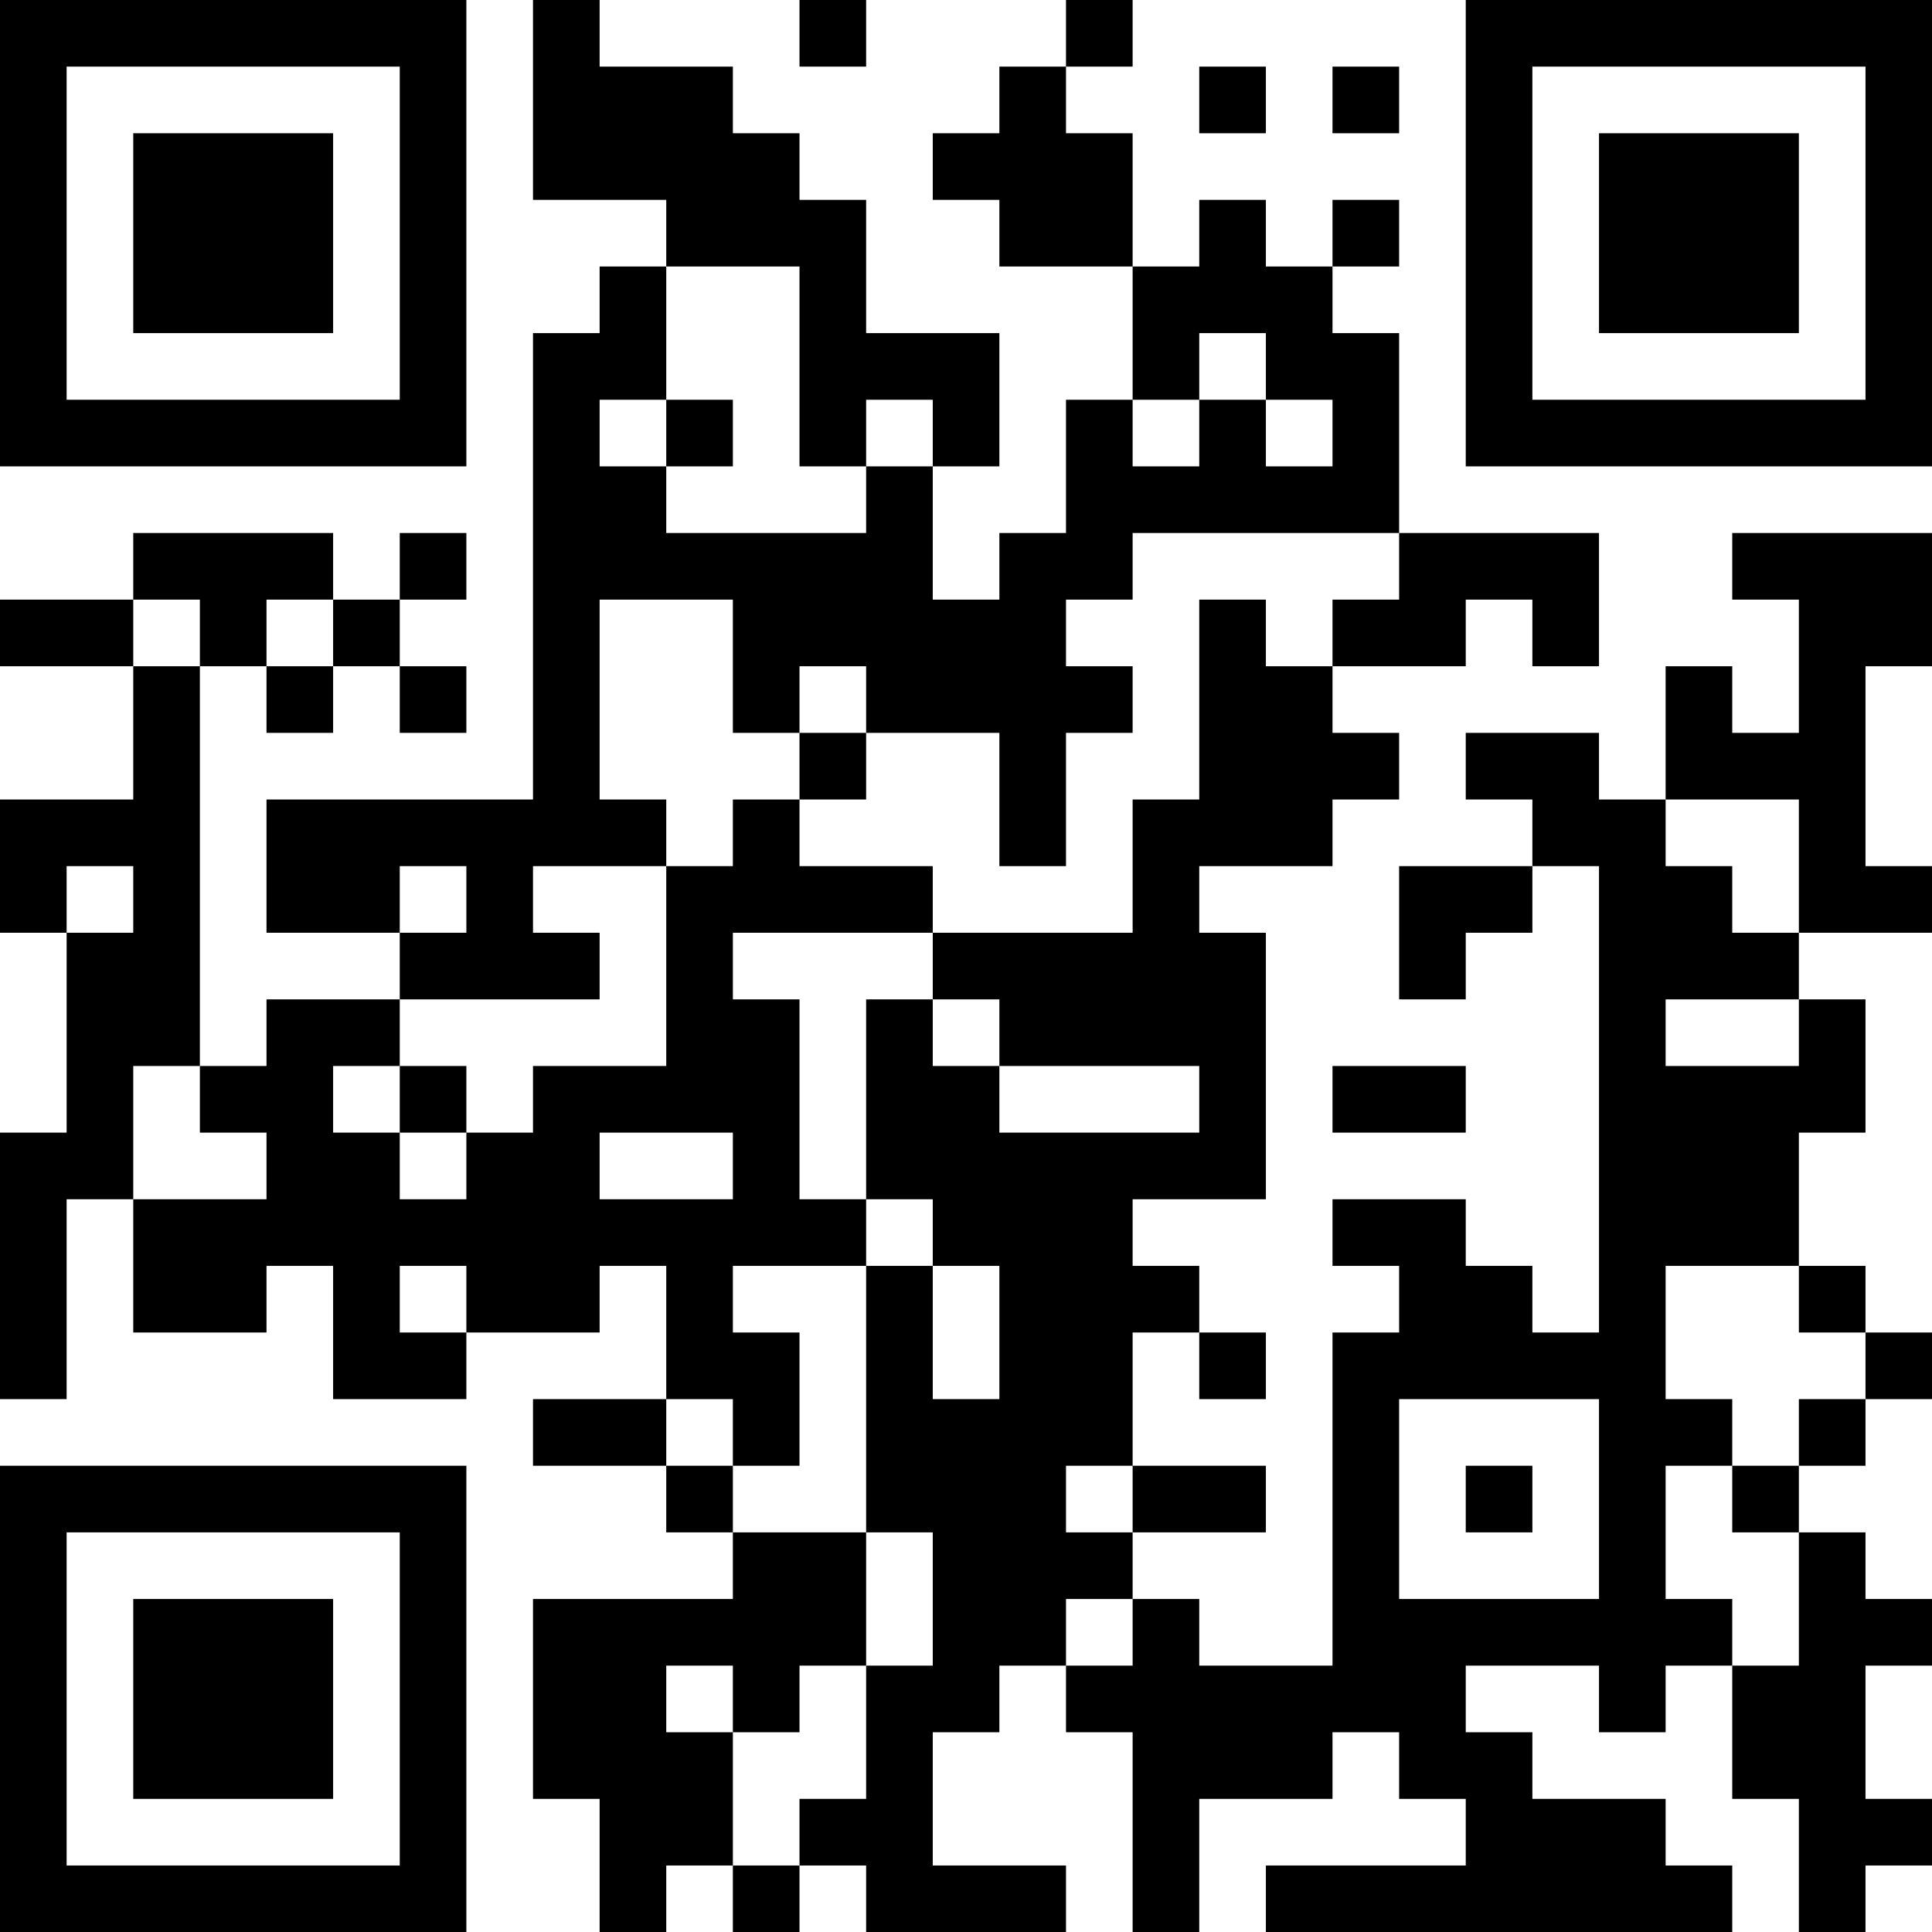 <?xml version="1.0" encoding="UTF-8"?>
<svg xmlns="http://www.w3.org/2000/svg" version="1.1" width="200" height="200" viewBox="0 0 200 200"><rect x="0" y="0" width="200" height="200" fill="#ffffff"/><g transform="scale(6.897)"><g transform="translate(0,0)"><path fill-rule="evenodd" d="M8 0L8 3L10 3L10 4L9 4L9 5L8 5L8 12L4 12L4 14L6 14L6 15L4 15L4 16L3 16L3 10L4 10L4 11L5 11L5 10L6 10L6 11L7 11L7 10L6 10L6 9L7 9L7 8L6 8L6 9L5 9L5 8L2 8L2 9L0 9L0 10L2 10L2 12L0 12L0 14L1 14L1 17L0 17L0 21L1 21L1 18L2 18L2 20L4 20L4 19L5 19L5 21L7 21L7 20L9 20L9 19L10 19L10 21L8 21L8 22L10 22L10 23L11 23L11 24L8 24L8 27L9 27L9 29L10 29L10 28L11 28L11 29L12 29L12 28L13 28L13 29L16 29L16 28L14 28L14 26L15 26L15 25L16 25L16 26L17 26L17 29L18 29L18 27L20 27L20 26L21 26L21 27L22 27L22 28L19 28L19 29L26 29L26 28L25 28L25 27L23 27L23 26L22 26L22 25L24 25L24 26L25 26L25 25L26 25L26 27L27 27L27 29L28 29L28 28L29 28L29 27L28 27L28 25L29 25L29 24L28 24L28 23L27 23L27 22L28 22L28 21L29 21L29 20L28 20L28 19L27 19L27 17L28 17L28 15L27 15L27 14L29 14L29 13L28 13L28 10L29 10L29 8L26 8L26 9L27 9L27 11L26 11L26 10L25 10L25 12L24 12L24 11L22 11L22 12L23 12L23 13L21 13L21 15L22 15L22 14L23 14L23 13L24 13L24 20L23 20L23 19L22 19L22 18L20 18L20 19L21 19L21 20L20 20L20 25L18 25L18 24L17 24L17 23L19 23L19 22L17 22L17 20L18 20L18 21L19 21L19 20L18 20L18 19L17 19L17 18L19 18L19 14L18 14L18 13L20 13L20 12L21 12L21 11L20 11L20 10L22 10L22 9L23 9L23 10L24 10L24 8L21 8L21 5L20 5L20 4L21 4L21 3L20 3L20 4L19 4L19 3L18 3L18 4L17 4L17 2L16 2L16 1L17 1L17 0L16 0L16 1L15 1L15 2L14 2L14 3L15 3L15 4L17 4L17 6L16 6L16 8L15 8L15 9L14 9L14 7L15 7L15 5L13 5L13 3L12 3L12 2L11 2L11 1L9 1L9 0ZM12 0L12 1L13 1L13 0ZM18 1L18 2L19 2L19 1ZM20 1L20 2L21 2L21 1ZM10 4L10 6L9 6L9 7L10 7L10 8L13 8L13 7L14 7L14 6L13 6L13 7L12 7L12 4ZM18 5L18 6L17 6L17 7L18 7L18 6L19 6L19 7L20 7L20 6L19 6L19 5ZM10 6L10 7L11 7L11 6ZM17 8L17 9L16 9L16 10L17 10L17 11L16 11L16 13L15 13L15 11L13 11L13 10L12 10L12 11L11 11L11 9L9 9L9 12L10 12L10 13L8 13L8 14L9 14L9 15L6 15L6 16L5 16L5 17L6 17L6 18L7 18L7 17L8 17L8 16L10 16L10 13L11 13L11 12L12 12L12 13L14 13L14 14L11 14L11 15L12 15L12 18L13 18L13 19L11 19L11 20L12 20L12 22L11 22L11 21L10 21L10 22L11 22L11 23L13 23L13 25L12 25L12 26L11 26L11 25L10 25L10 26L11 26L11 28L12 28L12 27L13 27L13 25L14 25L14 23L13 23L13 19L14 19L14 21L15 21L15 19L14 19L14 18L13 18L13 15L14 15L14 16L15 16L15 17L18 17L18 16L15 16L15 15L14 15L14 14L17 14L17 12L18 12L18 9L19 9L19 10L20 10L20 9L21 9L21 8ZM2 9L2 10L3 10L3 9ZM4 9L4 10L5 10L5 9ZM12 11L12 12L13 12L13 11ZM25 12L25 13L26 13L26 14L27 14L27 12ZM1 13L1 14L2 14L2 13ZM6 13L6 14L7 14L7 13ZM25 15L25 16L27 16L27 15ZM2 16L2 18L4 18L4 17L3 17L3 16ZM6 16L6 17L7 17L7 16ZM20 16L20 17L22 17L22 16ZM9 17L9 18L11 18L11 17ZM6 19L6 20L7 20L7 19ZM25 19L25 21L26 21L26 22L25 22L25 24L26 24L26 25L27 25L27 23L26 23L26 22L27 22L27 21L28 21L28 20L27 20L27 19ZM21 21L21 24L24 24L24 21ZM16 22L16 23L17 23L17 22ZM22 22L22 23L23 23L23 22ZM16 24L16 25L17 25L17 24ZM0 0L0 7L7 7L7 0ZM1 1L1 6L6 6L6 1ZM2 2L2 5L5 5L5 2ZM22 0L22 7L29 7L29 0ZM23 1L23 6L28 6L28 1ZM24 2L24 5L27 5L27 2ZM0 22L0 29L7 29L7 22ZM1 23L1 28L6 28L6 23ZM2 24L2 27L5 27L5 24Z" fill="#000000"/></g></g></svg>
